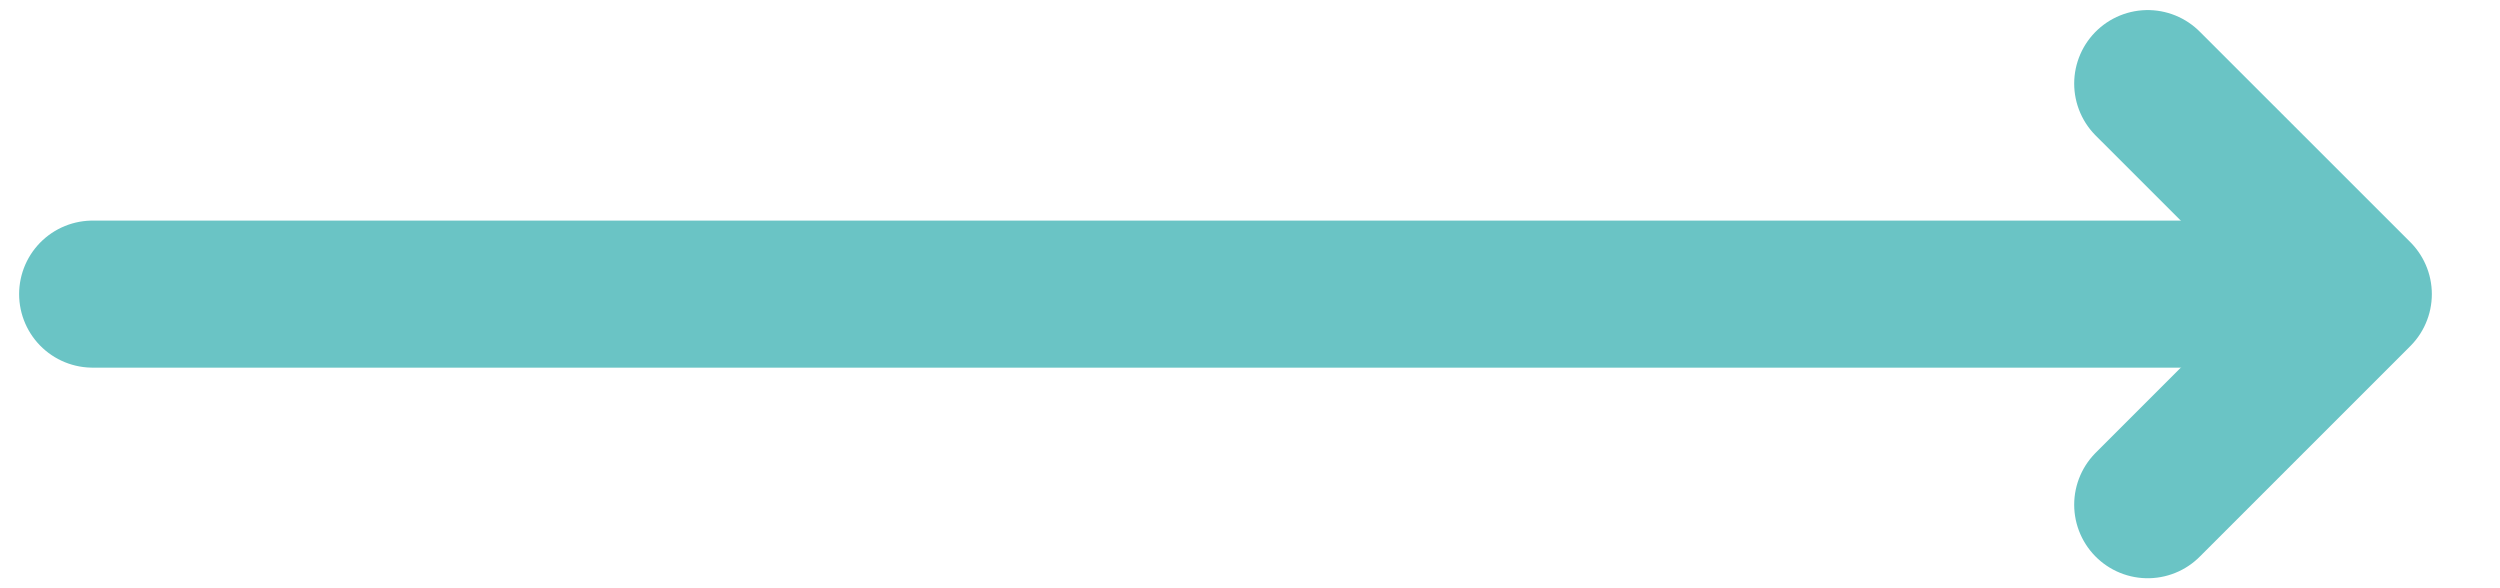 <svg width="34" height="8" viewBox="0 0 34 8" fill="none" xmlns="http://www.w3.org/2000/svg">
<path d="M1.26 4L31.261 4" stroke="#6AC4C5" stroke-width="2" stroke-linecap="round" stroke-linejoin="round"/>
<path d="M29.209 6.864L32.073 4L29.209 1.137" stroke="#6AC4C5" stroke-width="2" stroke-linecap="round" stroke-linejoin="round"/>
</svg>
